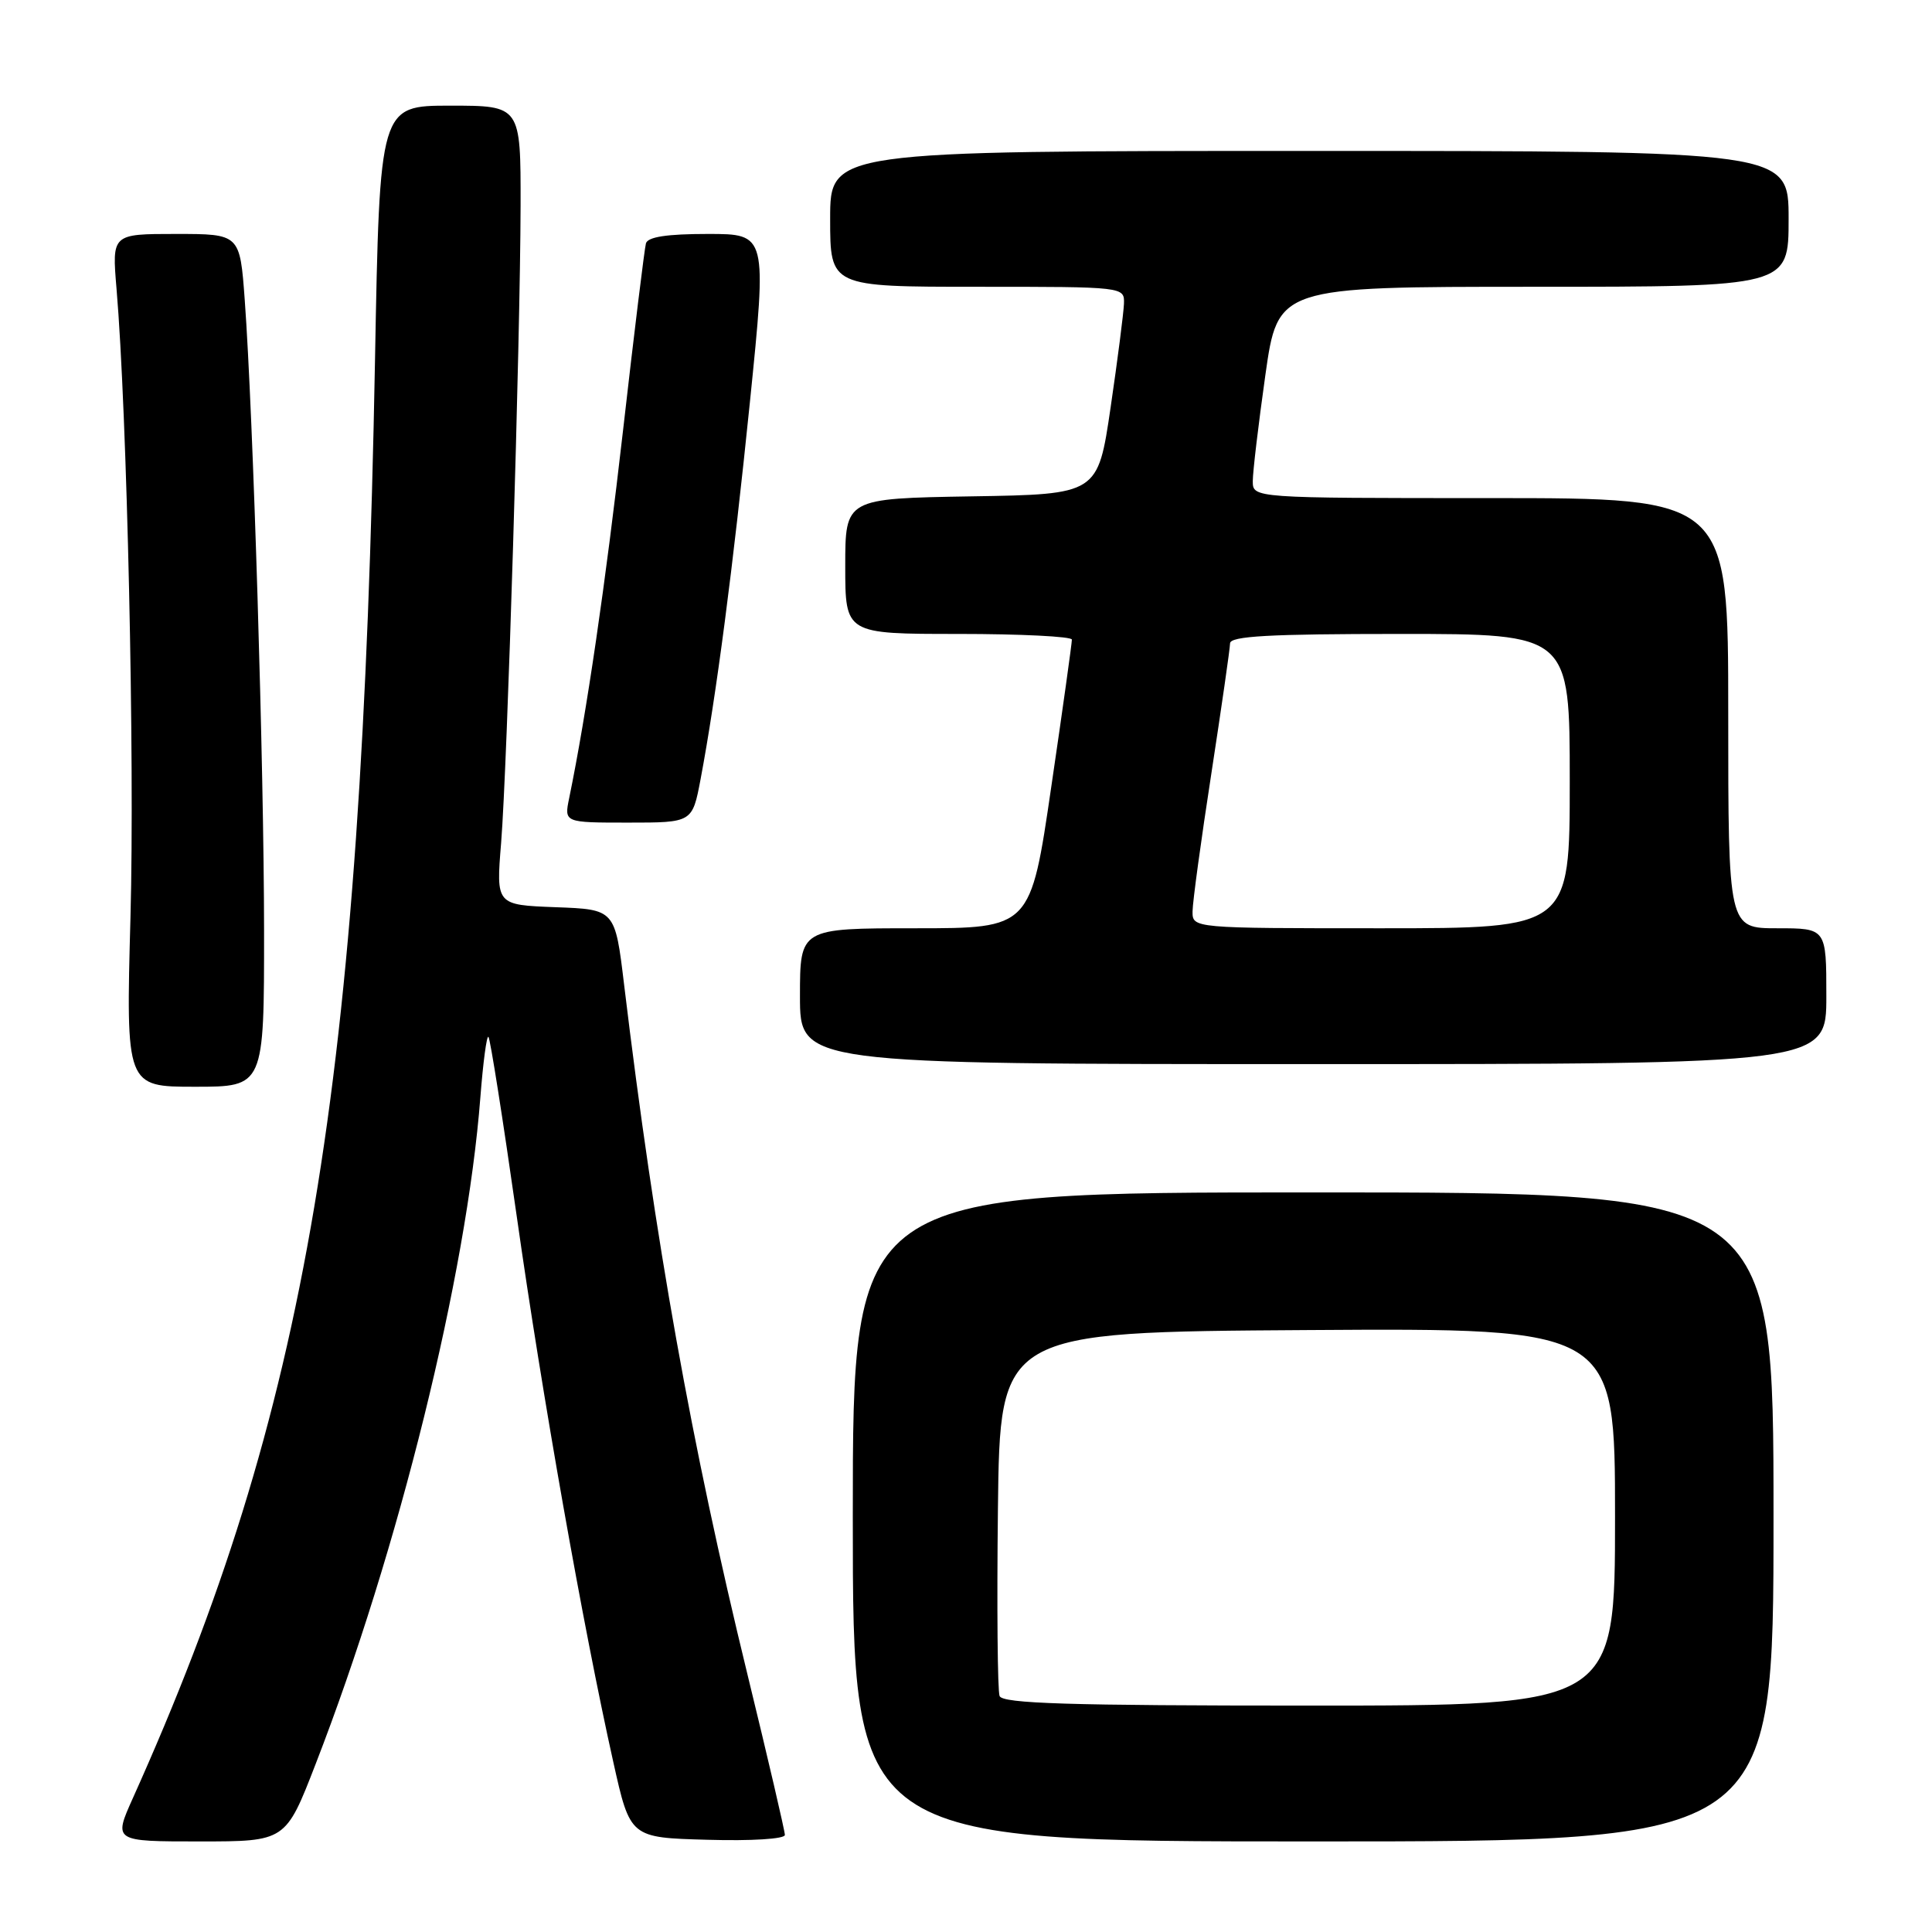 <?xml version="1.0" encoding="UTF-8" standalone="no"?>
<!DOCTYPE svg PUBLIC "-//W3C//DTD SVG 1.1//EN" "http://www.w3.org/Graphics/SVG/1.1/DTD/svg11.dtd" >
<svg xmlns="http://www.w3.org/2000/svg" xmlns:xlink="http://www.w3.org/1999/xlink" version="1.1" viewBox="0 0 256 256">
 <g >
 <path fill="currentColor"
d=" M 41.82 233.75 C 52.84 205.35 61.84 168.92 63.65 145.42 C 64.01 140.77 64.49 137.16 64.72 137.39 C 64.96 137.63 66.64 148.32 68.47 161.16 C 71.84 184.91 77.24 215.45 81.27 233.50 C 83.50 243.50 83.50 243.50 93.75 243.78 C 99.59 243.95 104.00 243.67 104.00 243.14 C 104.00 242.63 101.77 233.05 99.04 221.86 C 91.60 191.36 86.79 164.43 82.70 130.50 C 81.50 120.50 81.50 120.50 73.62 120.21 C 65.73 119.91 65.73 119.91 66.40 111.71 C 67.22 101.53 68.94 45.16 68.98 27.25 C 69.00 14.00 69.00 14.00 59.66 14.00 C 50.31 14.00 50.31 14.00 49.69 47.75 C 47.90 144.20 40.72 186.86 17.61 238.25 C 15.03 244.00 15.03 244.00 26.44 244.00 C 37.85 244.00 37.85 244.00 41.82 233.75 Z  M 235.00 201.00 C 235.00 158.00 235.00 158.00 174.00 158.00 C 113.00 158.00 113.00 158.00 113.00 201.00 C 113.00 244.00 113.00 244.00 174.00 244.00 C 235.00 244.00 235.00 244.00 235.00 201.00 Z  M 34.99 123.25 C 34.98 101.76 33.55 55.05 32.43 39.75 C 31.79 31.00 31.79 31.00 23.31 31.00 C 14.83 31.00 14.83 31.00 15.44 38.25 C 16.84 54.74 17.86 100.49 17.29 121.49 C 16.68 144.00 16.68 144.00 25.84 144.00 C 35.00 144.00 35.00 144.00 34.99 123.25 Z  M 242.00 132.00 C 242.00 123.00 242.00 123.00 235.50 123.00 C 229.00 123.00 229.00 123.00 229.00 94.50 C 229.00 66.00 229.00 66.00 197.50 66.00 C 166.00 66.00 166.00 66.00 166.00 63.75 C 166.00 62.51 166.75 56.21 167.66 49.75 C 169.32 38.00 169.32 38.00 203.16 38.00 C 237.00 38.00 237.00 38.00 237.00 29.00 C 237.00 20.00 237.00 20.00 173.50 20.00 C 110.00 20.00 110.00 20.00 110.00 29.00 C 110.00 38.00 110.00 38.00 129.50 38.00 C 149.00 38.00 149.00 38.00 148.93 40.25 C 148.88 41.49 148.09 47.67 147.16 54.00 C 145.47 65.50 145.47 65.50 128.74 65.77 C 112.00 66.05 112.00 66.05 112.00 75.02 C 112.00 84.00 112.00 84.00 127.00 84.00 C 135.25 84.00 142.01 84.34 142.03 84.75 C 142.04 85.16 140.82 93.94 139.30 104.25 C 136.56 123.00 136.56 123.00 121.28 123.00 C 106.00 123.00 106.00 123.00 106.00 132.00 C 106.00 141.00 106.00 141.00 174.00 141.00 C 242.00 141.00 242.00 141.00 242.00 132.00 Z  M 92.83 103.25 C 94.91 92.21 97.12 75.33 99.37 53.25 C 101.63 31.00 101.63 31.00 93.79 31.00 C 88.36 31.00 85.83 31.39 85.59 32.25 C 85.40 32.94 84.03 44.07 82.56 57.00 C 80.22 77.47 77.73 94.51 75.42 105.75 C 74.75 109.00 74.75 109.00 83.24 109.00 C 91.74 109.00 91.74 109.00 92.83 103.25 Z  M 132.45 224.73 C 132.18 224.03 132.08 212.89 132.23 199.98 C 132.50 176.50 132.50 176.50 173.25 176.24 C 214.00 175.98 214.00 175.98 214.00 200.99 C 214.00 226.00 214.00 226.00 173.47 226.00 C 141.61 226.00 132.83 225.73 132.45 224.73 Z  M 158.02 120.75 C 158.03 119.51 159.15 111.30 160.51 102.50 C 161.86 93.70 162.98 85.94 162.99 85.25 C 163.00 84.29 168.17 84.00 185.50 84.00 C 208.00 84.00 208.00 84.00 208.00 103.50 C 208.00 123.00 208.00 123.00 183.00 123.00 C 158.00 123.00 158.00 123.00 158.02 120.75 Z "/>
</g>
</svg>